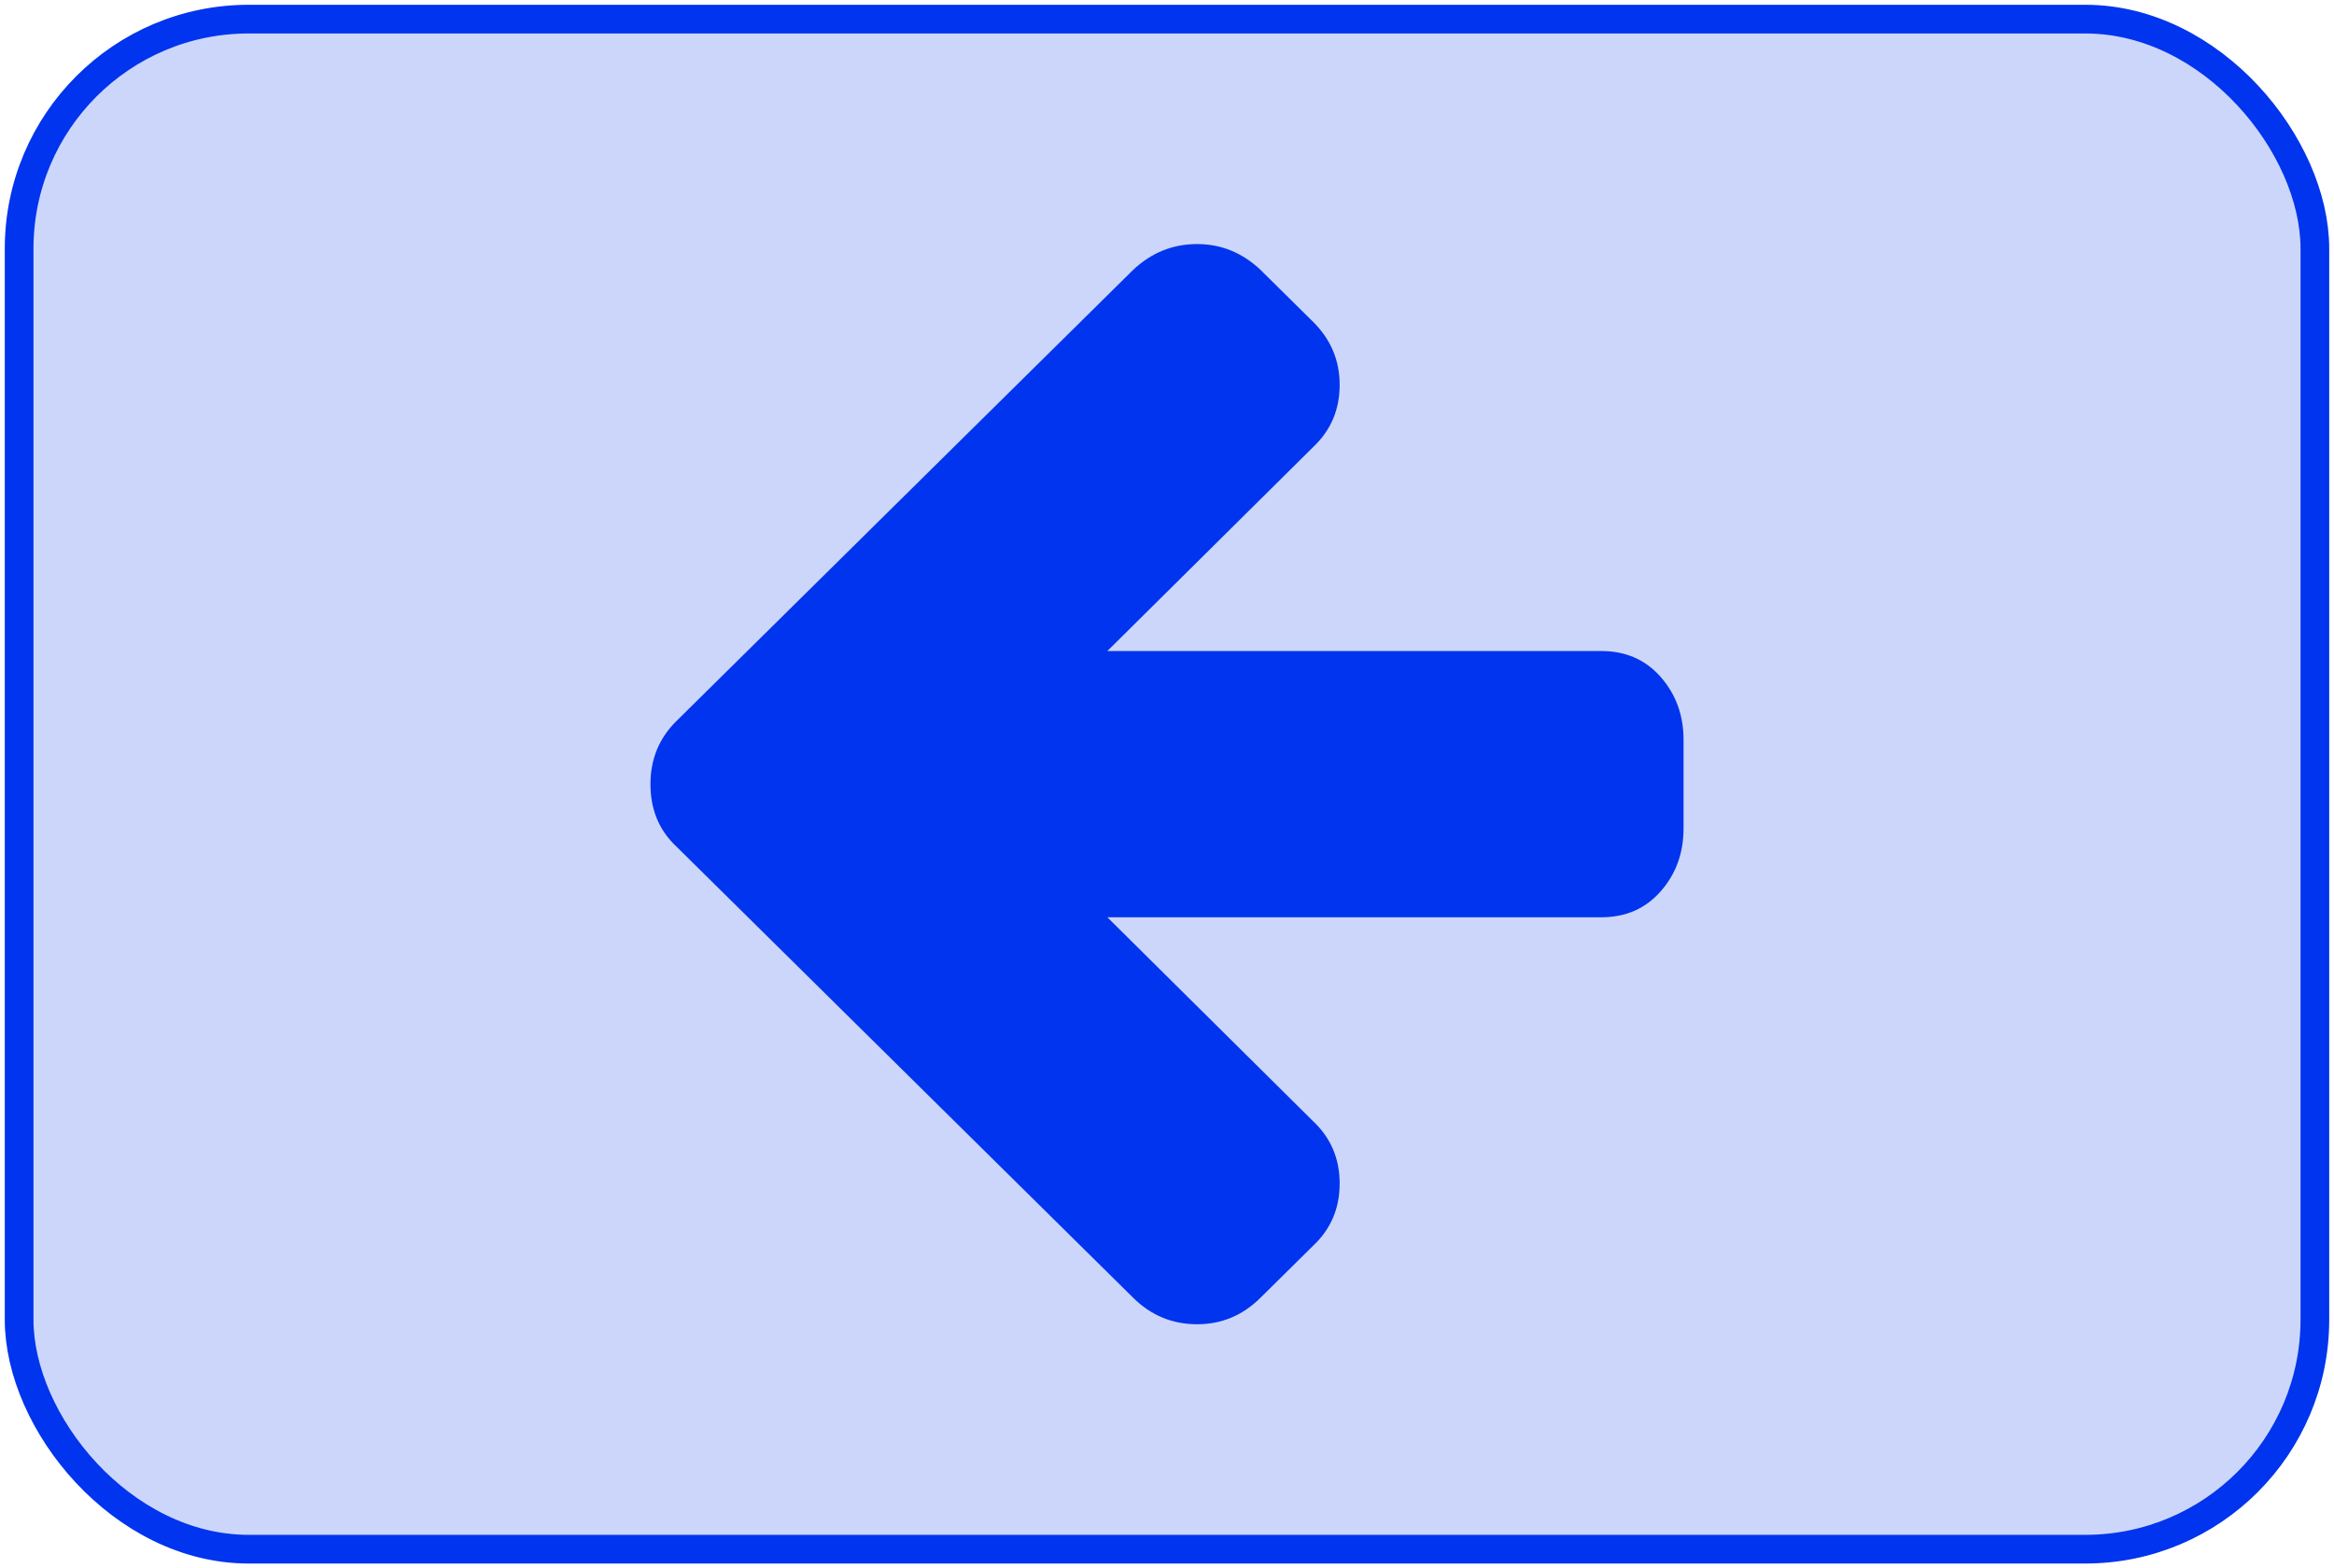 <svg width="122" height="82" viewBox="0 0 122 82" fill="none" xmlns="http://www.w3.org/2000/svg">
<rect x="1" y="1" width="120" height="80" rx="12" fill="#0034EE" fill-opacity="0.2"/>
<rect x="1" y="1" width="120" height="80" rx="12" stroke="#0034EE" stroke-width="1.5"/>
<path d="M62.577 12.761C63.825 12.761 64.925 13.208 65.879 14.102L68.63 16.821C69.56 17.74 70.025 18.839 70.025 20.12C70.025 21.425 69.56 22.512 68.63 23.383L57.882 34.04L83.708 34.04C84.98 34.04 86.013 34.493 86.808 35.399C87.603 36.306 88 37.399 88 38.68L88 43.32C88 44.601 87.603 45.694 86.808 46.601C86.013 47.507 84.98 47.96 83.708 47.96L57.882 47.96L68.63 58.617C69.56 59.487 70.025 60.575 70.025 61.88C70.025 63.185 69.56 64.272 68.63 65.142L65.879 67.861C64.95 68.78 63.849 69.239 62.577 69.239C61.281 69.239 60.169 68.78 59.239 67.861L35.357 44.263C34.452 43.417 34 42.329 34 41C34 39.695 34.452 38.595 35.357 37.701L59.239 14.102C60.193 13.208 61.306 12.761 62.577 12.761Z" fill="#0034EE"/>
</svg>
